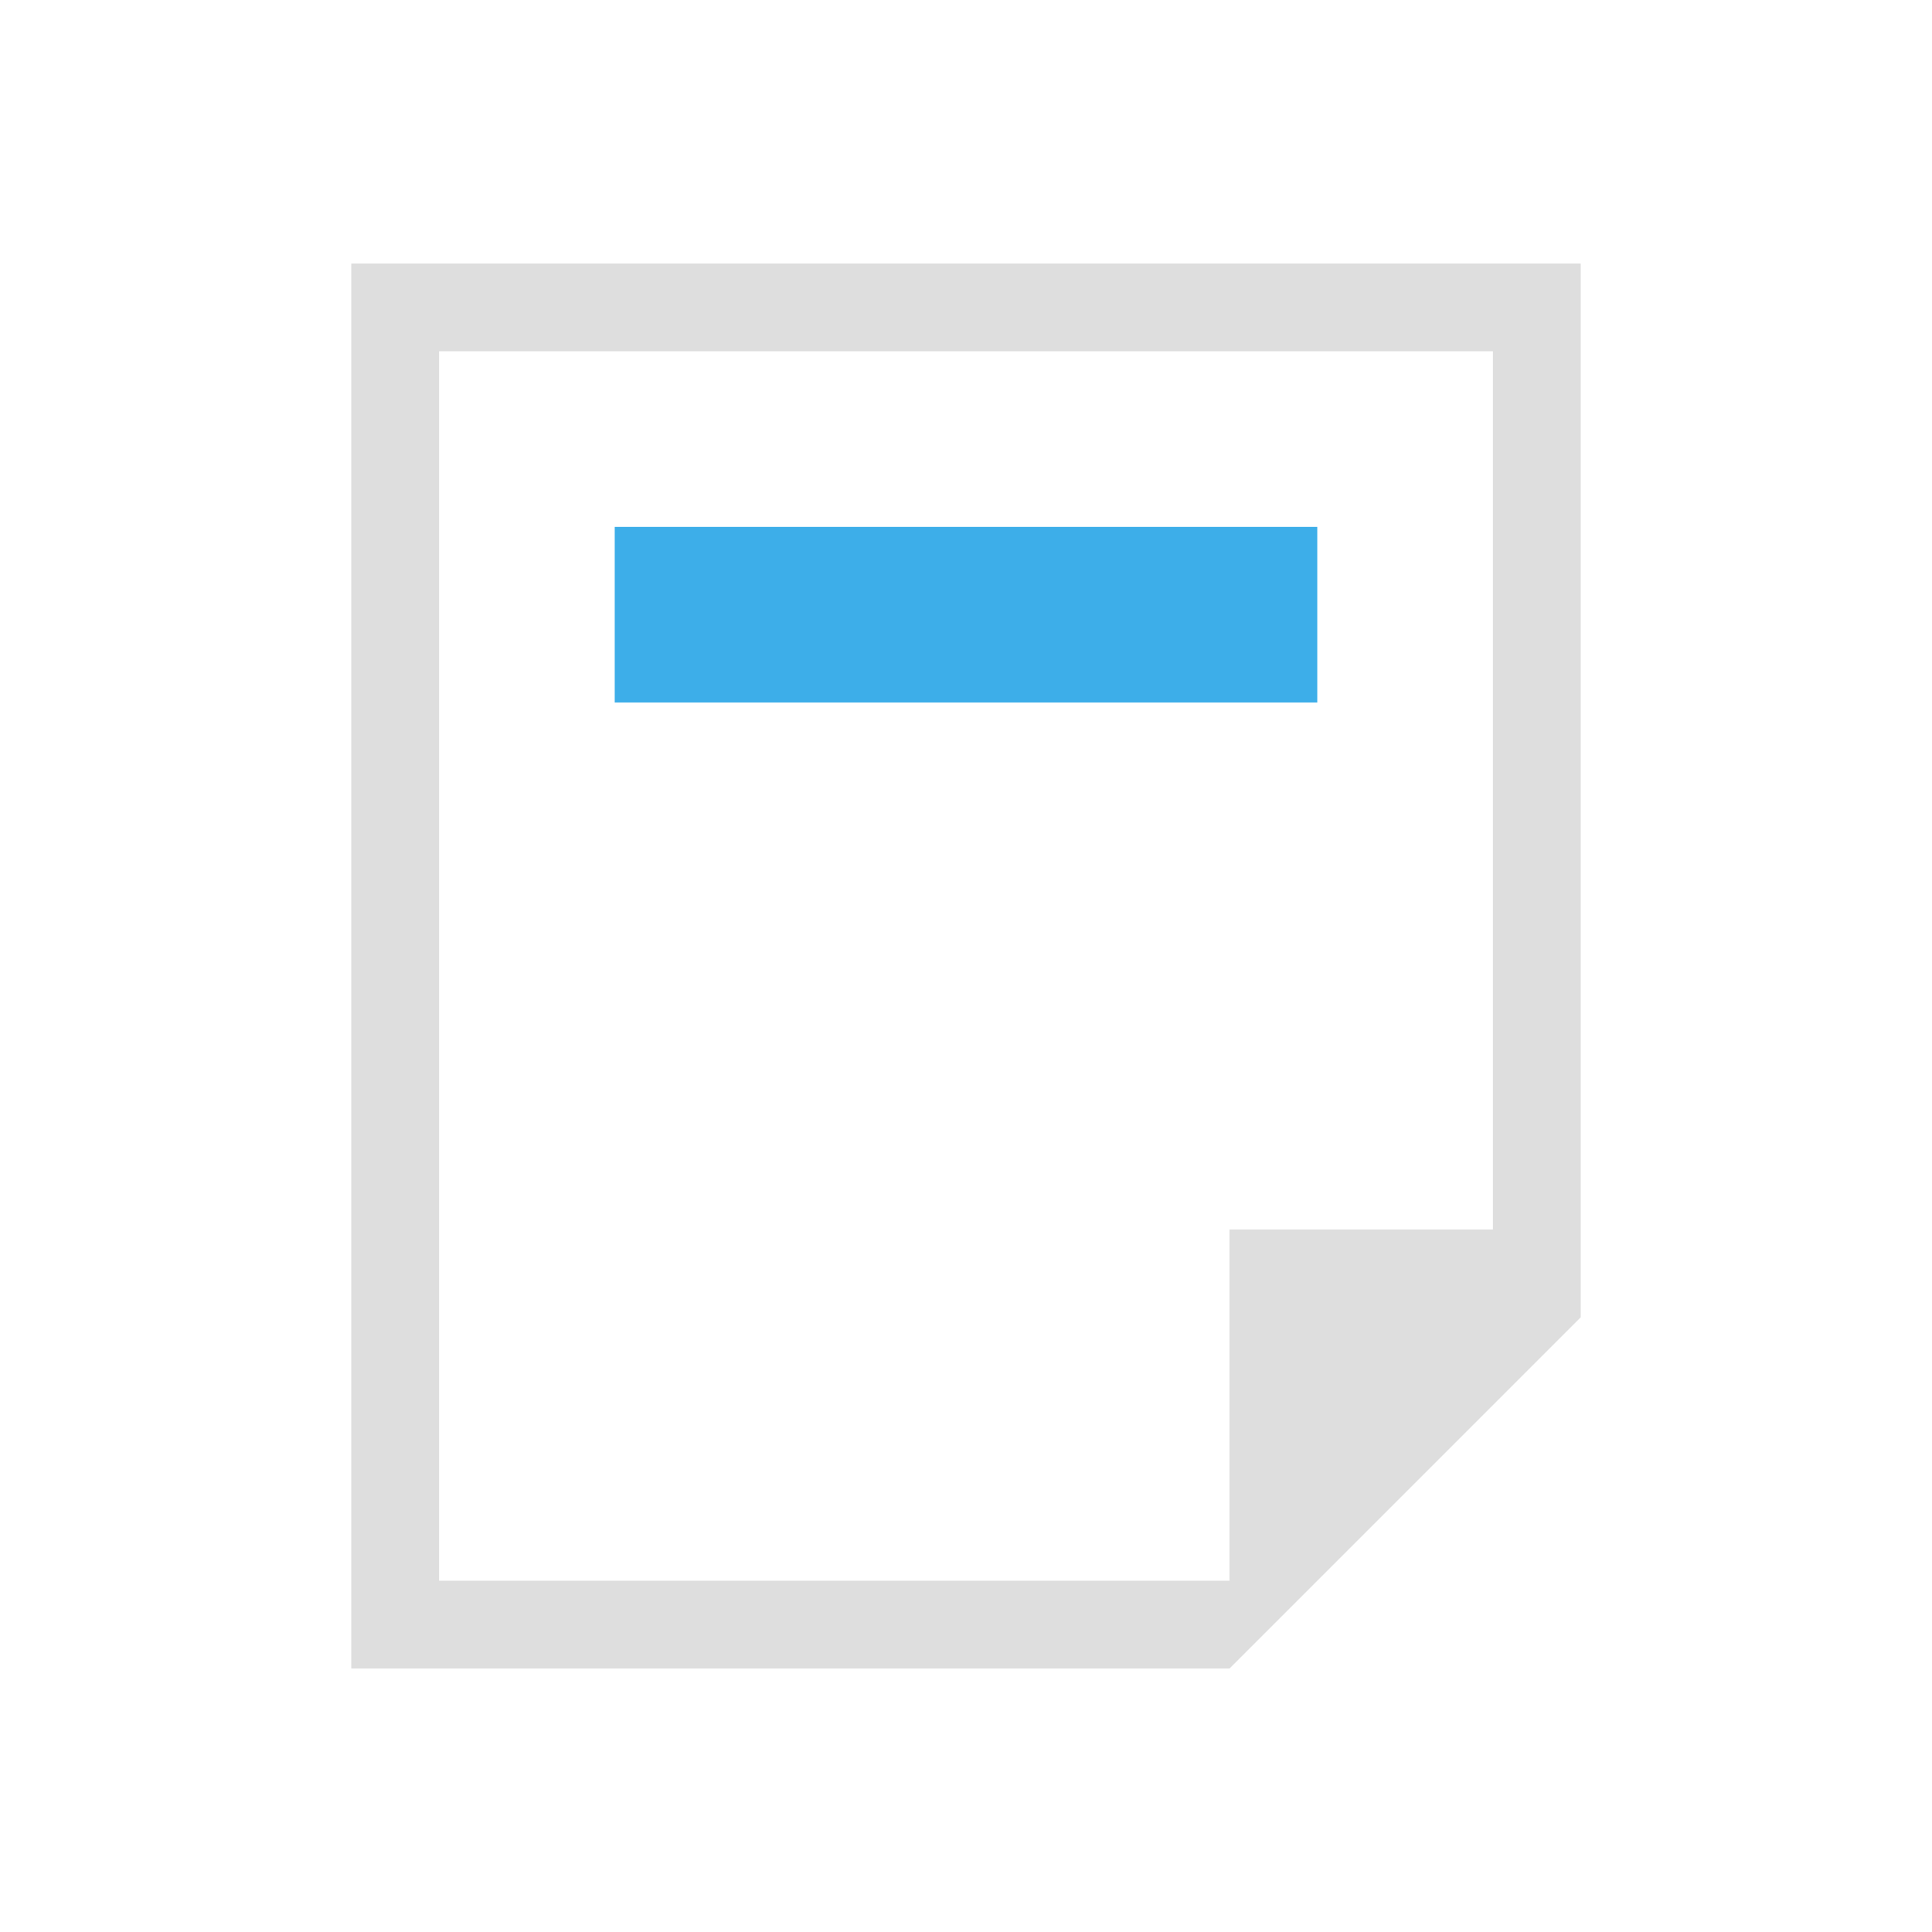 <svg xmlns="http://www.w3.org/2000/svg" viewBox="0 0 22 22">
<defs id="defs3051">
<style id="current-color-scheme" type="text/css">
.ColorScheme-Contrast{color:#dedede}.ColorScheme-Highlight{color:#3daee9}
</style>
</defs>
<path d="M4 3v16h10l4-4V3zm1 1h12v10h-3v4H5z" class="ColorScheme-Contrast" style="fill:currentColor;fill-opacity:1;stroke:none"/>
<path d="M7 6v2h8V6z" class="ColorScheme-Highlight" style="fill:currentColor;fill-opacity:1;stroke:none"/>
</svg>
